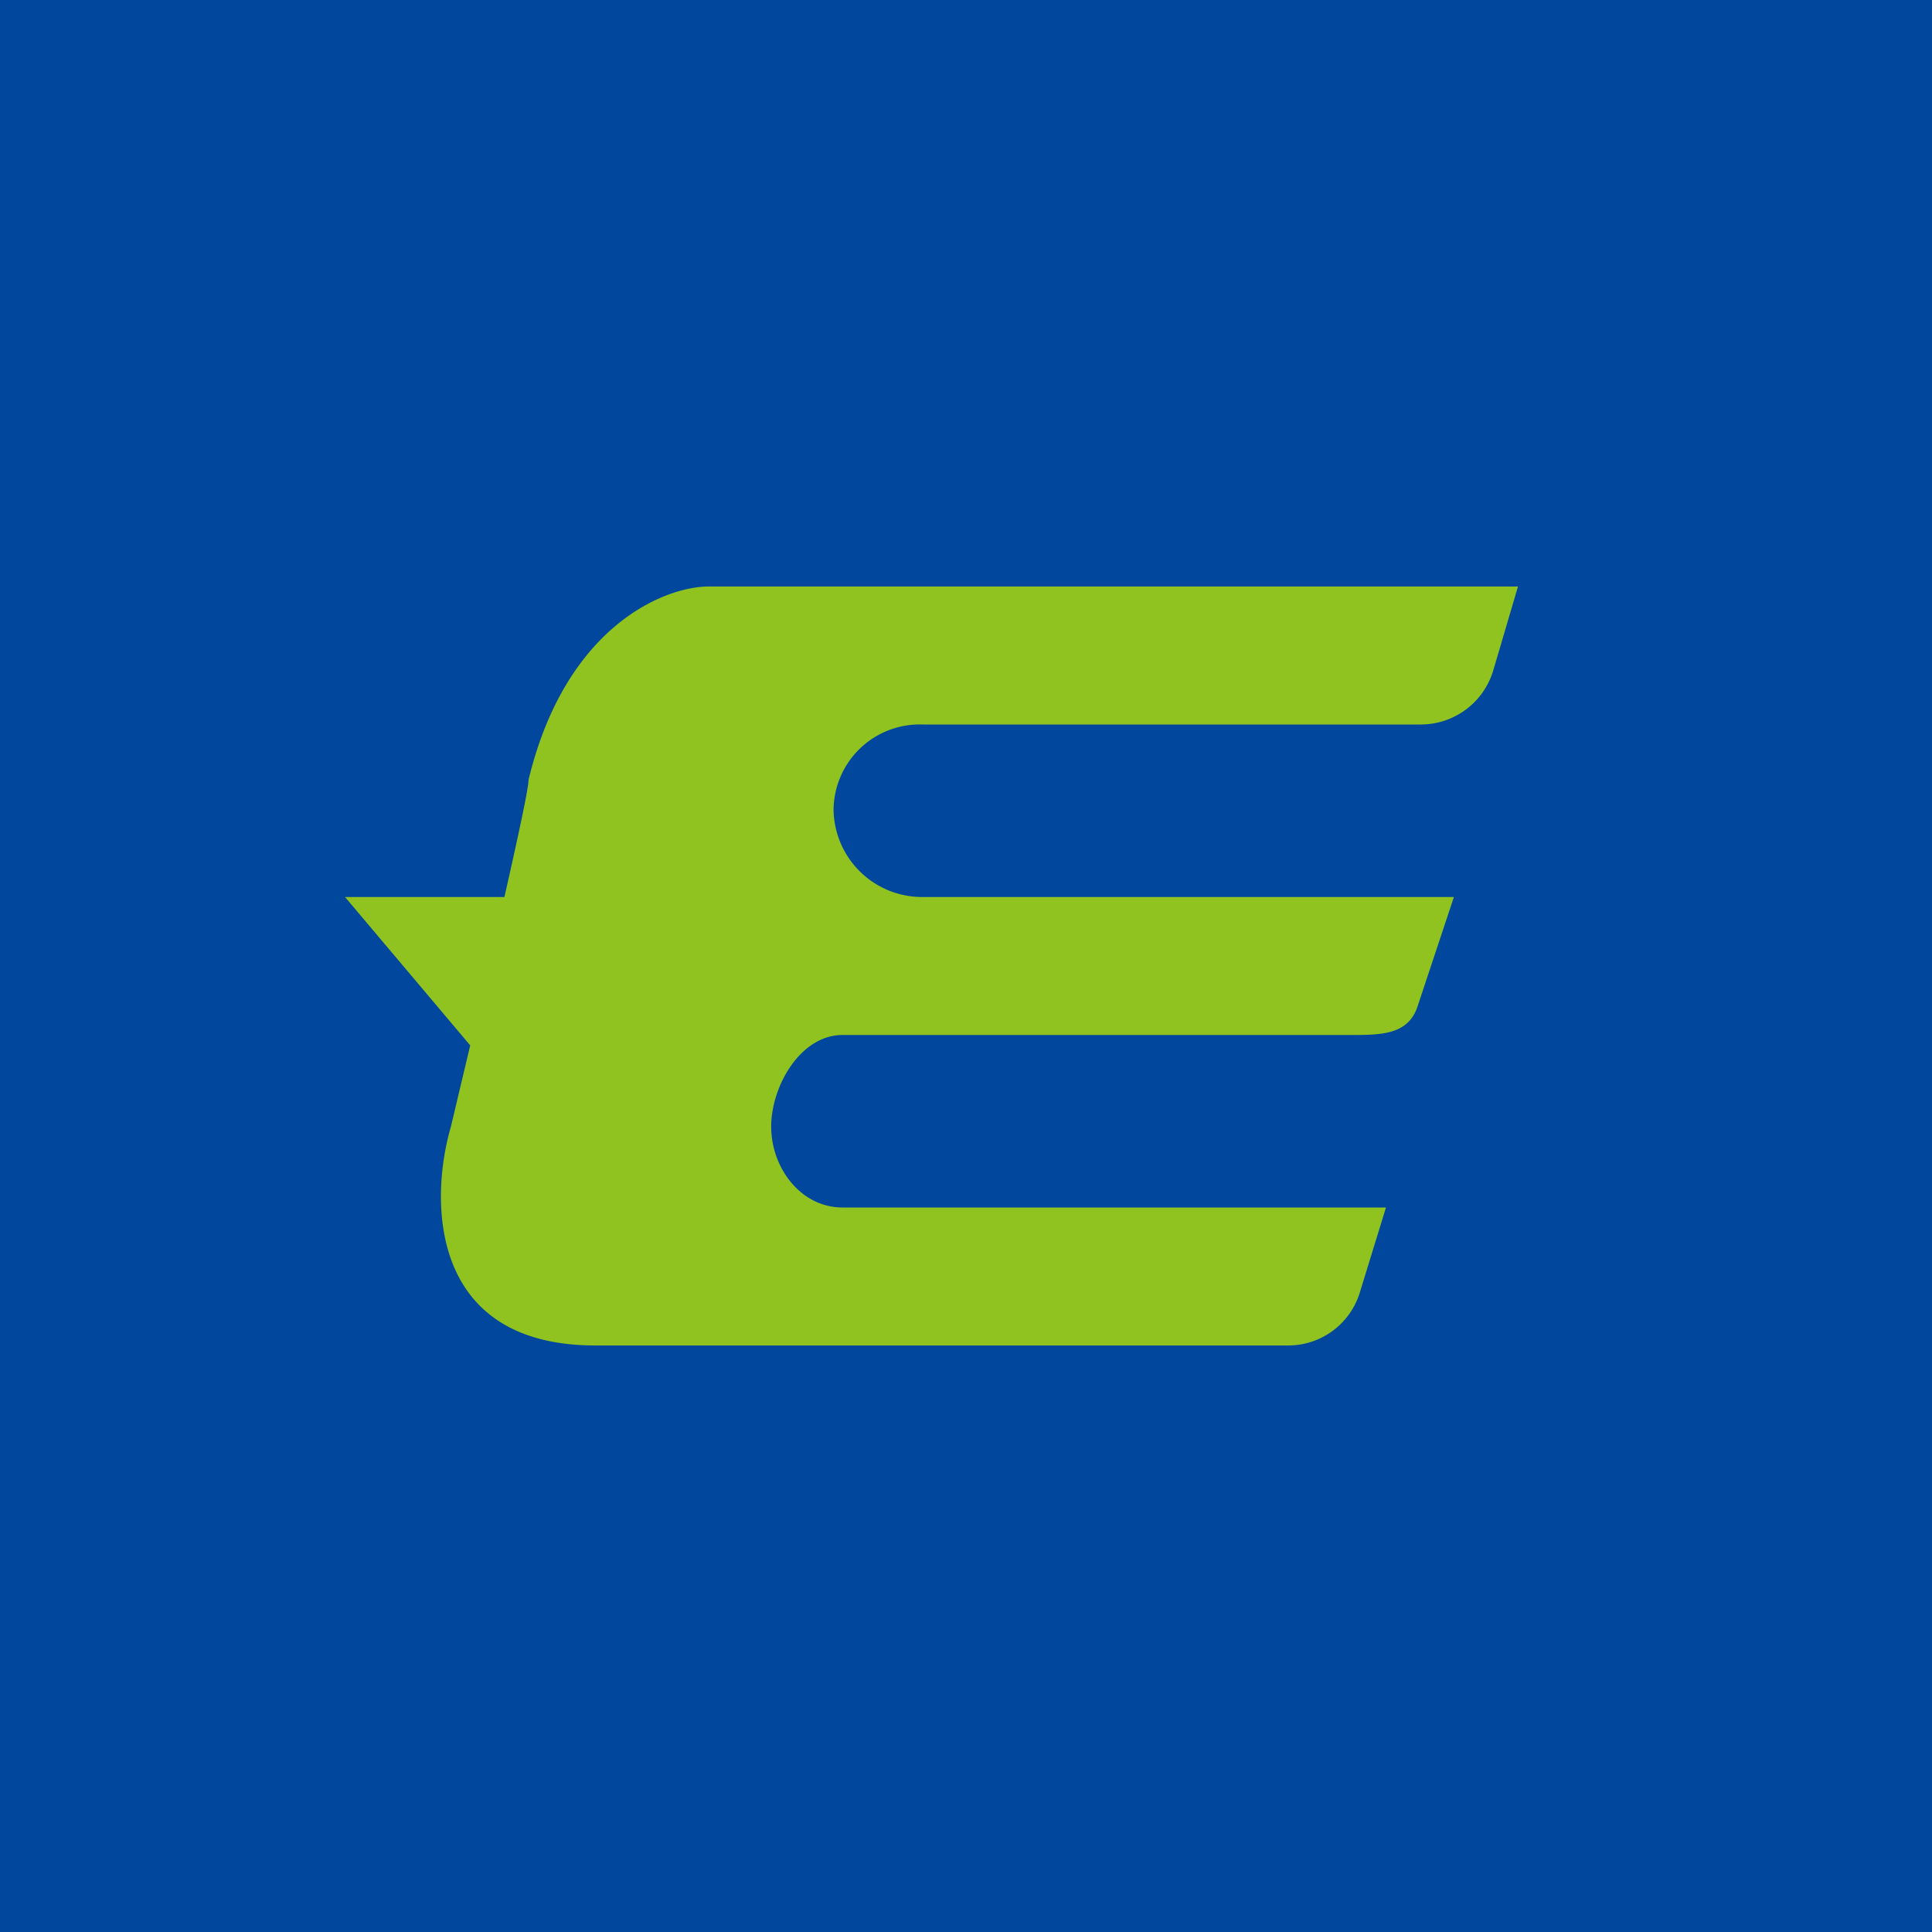 <svg xmlns="http://www.w3.org/2000/svg" width="24" height="24" fill="none" viewBox="0 0 24 24"><g clip-path="url(#a)"><path fill="#00479D" d="M0 0h24v24H0z"/><path fill="#90C31F" d="M18.857 7.286H8.781c-.548.013-1.757.505-2.215 2.4 0 .103-.129.703-.3 1.457h-1.98l1.555 1.843-.24 1.011c-.265.904-.278 2.717 1.796 2.717H16a.93.93 0 0 0 .89-.651L17.217 15h-6.75c-.523 0-.887-.497-.887-1.003s.364-1.14.887-1.14h6.304c.386 0 .724 0 .84-.36l.45-1.354h-6.6a1.1 1.1 0 0 1-1.106-1.089A1.07 1.07 0 0 1 11.46 9h6.197a.94.94 0 0 0 .892-.669z"/></g><defs><clipPath id="a"><path fill="#fff" d="M0 0h24v24H0z"/></clipPath></defs></svg>